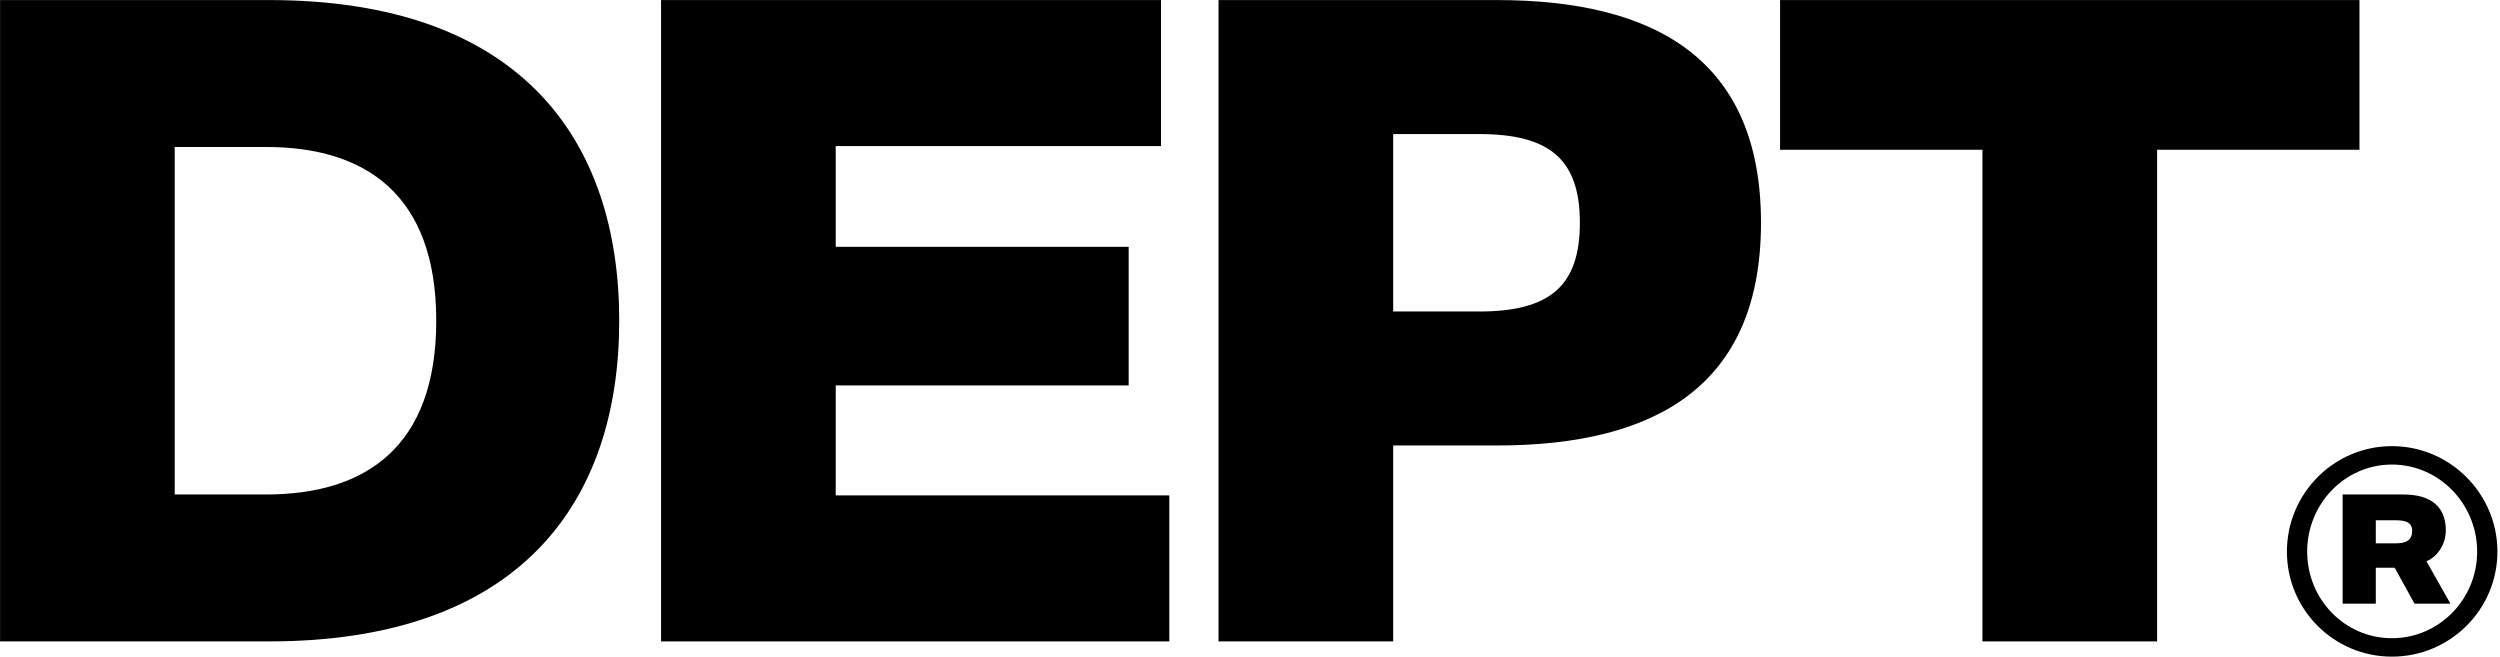 <svg width="685" height="180" viewBox="0 0 685 180" fill="none" xmlns="http://www.w3.org/2000/svg">
<path d="M169.668 87.881C169.668 38.251 142.575 0.016 73.701 0.016H0.016V175.745H73.701C142.575 175.745 169.668 137.51 169.668 87.881ZM119.532 87.881C119.532 122.571 100.035 135.485 72.942 135.485H47.873V40.277H72.942C100.035 40.277 119.532 53.191 119.532 87.881Z" fill="currentColor"/>
<path d="M181.129 175.745H320.395V135.738H228.986V105.606H309.253V67.624H228.986V40.024H318.116V0.016H181.129V175.745Z" fill="currentColor"/>
<path d="M482.513 61.041C482.513 16.728 454.153 0.016 410.094 0.016H333.877V175.745H381.734V122.065H410.094C454.153 122.065 482.513 105.352 482.513 61.041ZM432.884 61.041C432.884 78.259 424.781 85.349 405.283 85.349H381.734V36.732H405.283C424.781 36.732 432.884 43.822 432.884 61.041Z" fill="currentColor"/>
<path d="M487.736 41.037H543.188V175.745H591.045V41.037H646.498V0.016H487.736V41.037Z" fill="currentColor"/>
<path d="M626.613 151.142C626.613 167.044 639.486 179.918 655.39 179.918C671.292 179.918 684.293 167.044 684.293 151.142C684.293 135.24 671.292 122.24 655.39 122.24C639.486 122.24 626.613 135.24 626.613 151.142ZM632.166 151.142C632.166 138.016 642.515 127.288 655.39 127.288C668.26 127.288 678.738 138.016 678.738 151.142C678.738 164.268 668.26 174.869 655.39 174.869C642.515 174.869 632.166 164.268 632.166 151.142ZM641.884 165.404H650.969V155.559H656.148L661.572 165.404H671.417L664.853 153.792C667.885 152.53 670.152 149.123 670.152 145.336C670.152 138.647 665.862 135.492 658.54 135.492H641.884V165.404ZM660.939 145.462C660.939 147.86 659.43 148.871 656.524 148.871H650.969V142.559H656.524C659.43 142.559 660.939 143.317 660.939 145.462Z" fill="currentColor"/>
</svg>
